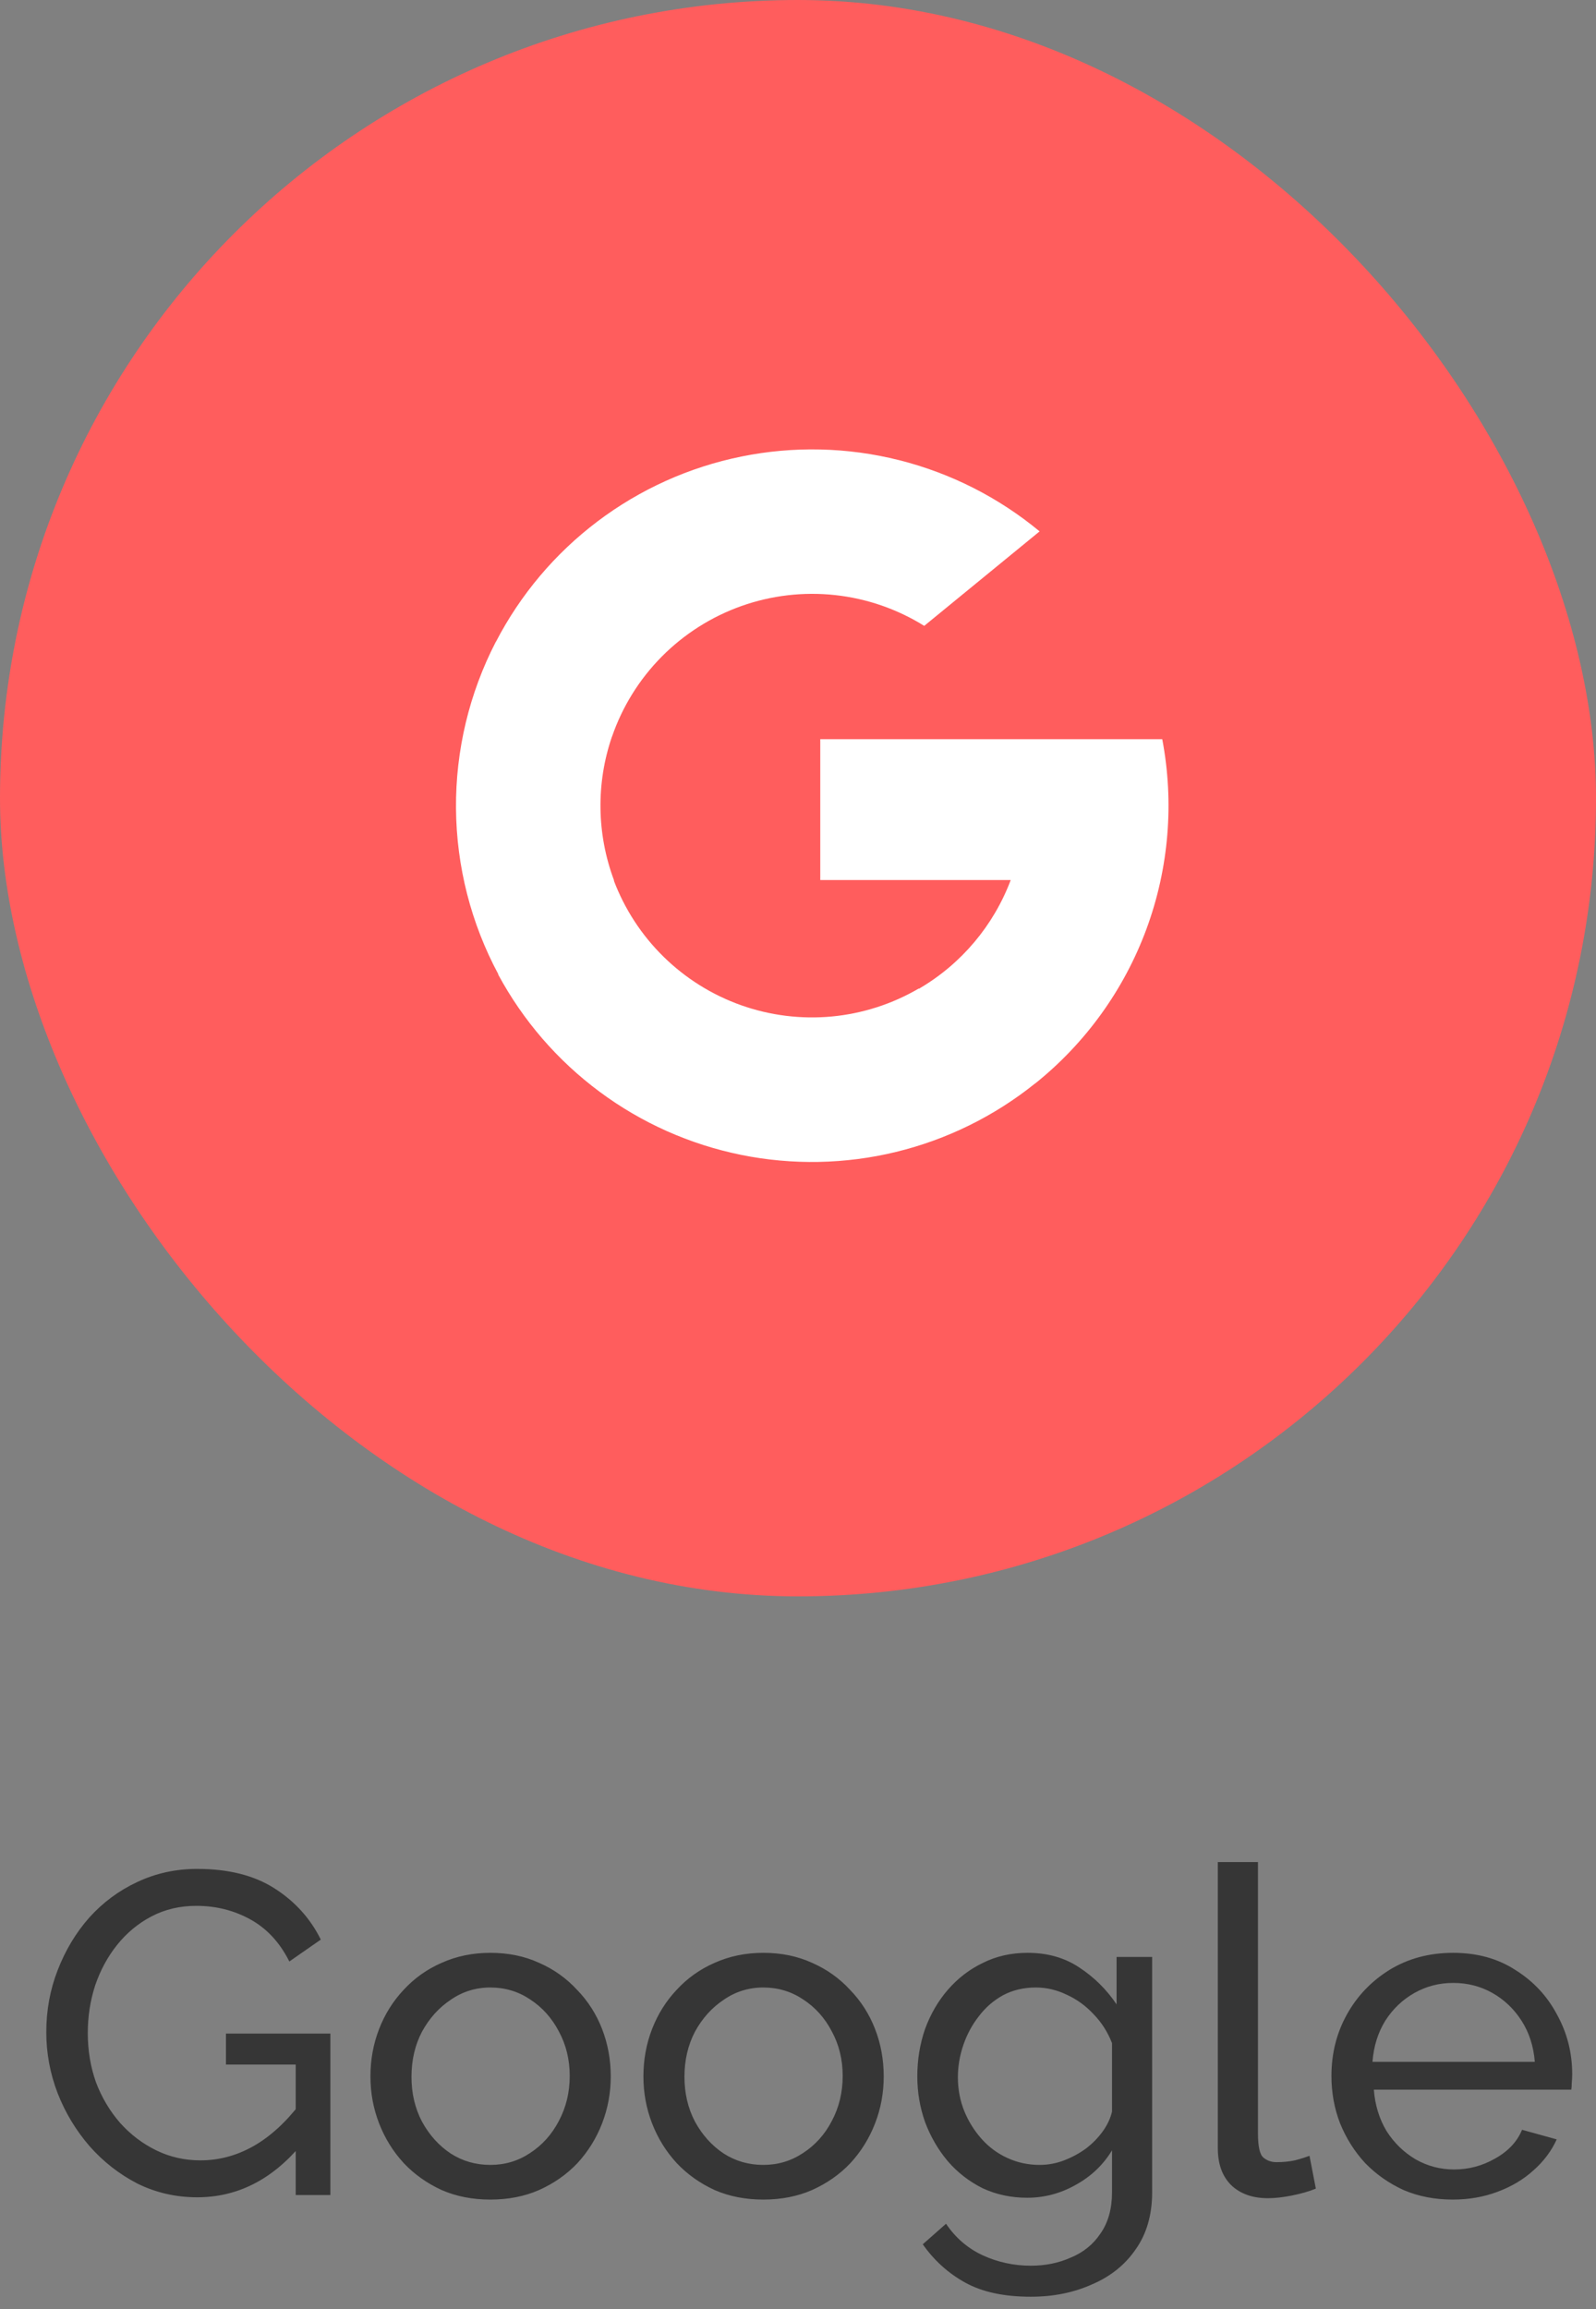 <svg width="56" height="81" viewBox="0 0 56 81" fill="none" xmlns="http://www.w3.org/2000/svg">
<rect x="0" y="0" width="56" height="81" fill="#808080" stroke="none"/>
<path d="M6.92 77.08C6.173 77.08 5.475 76.92 4.824 76.6C4.184 76.269 3.624 75.832 3.144 75.288C2.664 74.733 2.291 74.115 2.024 73.432C1.757 72.739 1.624 72.024 1.624 71.288C1.624 70.52 1.757 69.795 2.024 69.112C2.291 68.419 2.659 67.805 3.128 67.272C3.608 66.739 4.168 66.323 4.808 66.024C5.459 65.715 6.163 65.56 6.92 65.56C8.019 65.56 8.925 65.789 9.64 66.248C10.355 66.707 10.893 67.304 11.256 68.04L10.152 68.808C9.821 68.147 9.368 67.656 8.792 67.336C8.216 67.016 7.581 66.856 6.888 66.856C6.312 66.856 5.789 66.979 5.32 67.224C4.851 67.469 4.445 67.805 4.104 68.232C3.773 68.648 3.517 69.123 3.336 69.656C3.165 70.189 3.08 70.744 3.08 71.32C3.08 71.928 3.176 72.504 3.368 73.048C3.571 73.581 3.853 74.056 4.216 74.472C4.579 74.877 5 75.197 5.48 75.432C5.96 75.667 6.477 75.784 7.032 75.784C7.683 75.784 8.301 75.619 8.888 75.288C9.475 74.957 10.029 74.451 10.552 73.768V75.256C9.528 76.472 8.317 77.08 6.92 77.08ZM10.376 72.424H7.928V71.336H11.592V77H10.376V72.424ZM17.206 77.16C16.576 77.16 16.006 77.048 15.494 76.824C14.982 76.589 14.539 76.275 14.166 75.88C13.793 75.475 13.505 75.011 13.302 74.488C13.099 73.965 12.998 73.416 12.998 72.84C12.998 72.253 13.099 71.699 13.302 71.176C13.505 70.653 13.793 70.195 14.166 69.8C14.539 69.395 14.982 69.08 15.494 68.856C16.017 68.621 16.587 68.504 17.206 68.504C17.835 68.504 18.406 68.621 18.918 68.856C19.43 69.08 19.872 69.395 20.246 69.8C20.63 70.195 20.923 70.653 21.126 71.176C21.328 71.699 21.43 72.253 21.43 72.84C21.43 73.416 21.328 73.965 21.126 74.488C20.923 75.011 20.635 75.475 20.262 75.88C19.889 76.275 19.441 76.589 18.918 76.824C18.406 77.048 17.835 77.16 17.206 77.16ZM14.438 72.856C14.438 73.432 14.56 73.955 14.806 74.424C15.062 74.893 15.398 75.267 15.814 75.544C16.23 75.811 16.694 75.944 17.206 75.944C17.718 75.944 18.182 75.805 18.598 75.528C19.024 75.251 19.36 74.877 19.606 74.408C19.862 73.928 19.99 73.4 19.99 72.824C19.99 72.248 19.862 71.725 19.606 71.256C19.36 70.787 19.024 70.413 18.598 70.136C18.182 69.859 17.718 69.72 17.206 69.72C16.694 69.72 16.23 69.864 15.814 70.152C15.398 70.429 15.062 70.803 14.806 71.272C14.56 71.741 14.438 72.269 14.438 72.856ZM26.784 77.16C26.155 77.16 25.584 77.048 25.072 76.824C24.56 76.589 24.117 76.275 23.744 75.88C23.371 75.475 23.083 75.011 22.88 74.488C22.677 73.965 22.576 73.416 22.576 72.84C22.576 72.253 22.677 71.699 22.88 71.176C23.083 70.653 23.371 70.195 23.744 69.8C24.117 69.395 24.56 69.08 25.072 68.856C25.595 68.621 26.165 68.504 26.784 68.504C27.413 68.504 27.984 68.621 28.496 68.856C29.008 69.08 29.451 69.395 29.824 69.8C30.208 70.195 30.501 70.653 30.704 71.176C30.907 71.699 31.008 72.253 31.008 72.84C31.008 73.416 30.907 73.965 30.704 74.488C30.501 75.011 30.213 75.475 29.84 75.88C29.467 76.275 29.019 76.589 28.496 76.824C27.984 77.048 27.413 77.16 26.784 77.16ZM24.016 72.856C24.016 73.432 24.139 73.955 24.384 74.424C24.64 74.893 24.976 75.267 25.392 75.544C25.808 75.811 26.272 75.944 26.784 75.944C27.296 75.944 27.76 75.805 28.176 75.528C28.603 75.251 28.939 74.877 29.184 74.408C29.44 73.928 29.568 73.4 29.568 72.824C29.568 72.248 29.44 71.725 29.184 71.256C28.939 70.787 28.603 70.413 28.176 70.136C27.76 69.859 27.296 69.72 26.784 69.72C26.272 69.72 25.808 69.864 25.392 70.152C24.976 70.429 24.64 70.803 24.384 71.272C24.139 71.741 24.016 72.269 24.016 72.856ZM36.042 77.096C35.477 77.096 34.954 76.984 34.474 76.76C34.005 76.525 33.599 76.211 33.258 75.816C32.917 75.411 32.65 74.952 32.458 74.44C32.277 73.928 32.186 73.395 32.186 72.84C32.186 72.253 32.277 71.699 32.458 71.176C32.65 70.653 32.917 70.195 33.258 69.8C33.61 69.395 34.021 69.08 34.49 68.856C34.959 68.621 35.482 68.504 36.058 68.504C36.752 68.504 37.354 68.675 37.866 69.016C38.389 69.357 38.826 69.789 39.178 70.312V68.648H40.426V76.904C40.426 77.693 40.234 78.36 39.85 78.904C39.477 79.448 38.965 79.859 38.314 80.136C37.674 80.424 36.959 80.568 36.17 80.568C35.231 80.568 34.464 80.403 33.866 80.072C33.269 79.741 32.773 79.293 32.378 78.728L33.194 78.008C33.525 78.499 33.952 78.867 34.474 79.112C35.008 79.357 35.573 79.48 36.17 79.48C36.682 79.48 37.151 79.384 37.578 79.192C38.016 79.011 38.362 78.728 38.618 78.344C38.885 77.96 39.018 77.48 39.018 76.904V75.432C38.709 75.944 38.282 76.349 37.738 76.648C37.205 76.947 36.639 77.096 36.042 77.096ZM36.474 75.944C36.773 75.944 37.061 75.891 37.338 75.784C37.615 75.677 37.871 75.539 38.106 75.368C38.341 75.187 38.538 74.984 38.698 74.76C38.858 74.536 38.965 74.307 39.018 74.072V71.672C38.869 71.288 38.656 70.952 38.378 70.664C38.101 70.365 37.786 70.136 37.434 69.976C37.082 69.805 36.719 69.72 36.346 69.72C35.919 69.72 35.535 69.811 35.194 69.992C34.864 70.173 34.581 70.419 34.346 70.728C34.111 71.027 33.93 71.363 33.802 71.736C33.674 72.109 33.61 72.488 33.61 72.872C33.61 73.288 33.685 73.683 33.834 74.056C33.983 74.419 34.186 74.744 34.442 75.032C34.698 75.32 35.002 75.544 35.354 75.704C35.706 75.864 36.08 75.944 36.474 75.944ZM42.73 65.32H44.139V74.84C44.139 75.299 44.203 75.581 44.331 75.688C44.459 75.795 44.613 75.848 44.794 75.848C45.019 75.848 45.232 75.827 45.434 75.784C45.637 75.731 45.808 75.677 45.947 75.624L46.17 76.776C45.936 76.872 45.658 76.952 45.339 77.016C45.019 77.08 44.736 77.112 44.49 77.112C43.947 77.112 43.514 76.957 43.194 76.648C42.885 76.339 42.73 75.907 42.73 75.352V65.32ZM50.973 77.16C50.343 77.16 49.767 77.048 49.245 76.824C48.733 76.589 48.285 76.275 47.901 75.88C47.527 75.475 47.234 75.011 47.021 74.488C46.818 73.965 46.717 73.411 46.717 72.824C46.717 72.035 46.898 71.315 47.261 70.664C47.623 70.013 48.125 69.491 48.765 69.096C49.415 68.701 50.157 68.504 50.989 68.504C51.831 68.504 52.562 68.707 53.181 69.112C53.81 69.507 54.295 70.029 54.637 70.68C54.989 71.32 55.165 72.013 55.165 72.76C55.165 72.867 55.159 72.973 55.149 73.08C55.149 73.176 55.143 73.251 55.133 73.304H48.205C48.247 73.848 48.397 74.333 48.653 74.76C48.919 75.176 49.261 75.507 49.677 75.752C50.093 75.987 50.541 76.104 51.021 76.104C51.533 76.104 52.013 75.976 52.461 75.72C52.919 75.464 53.234 75.128 53.405 74.712L54.621 75.048C54.439 75.453 54.167 75.816 53.805 76.136C53.453 76.456 53.031 76.707 52.541 76.888C52.061 77.069 51.538 77.16 50.973 77.16ZM48.157 72.328H53.853C53.81 71.784 53.655 71.304 53.389 70.888C53.122 70.472 52.781 70.147 52.365 69.912C51.949 69.677 51.49 69.56 50.989 69.56C50.498 69.56 50.045 69.677 49.629 69.912C49.213 70.147 48.871 70.472 48.605 70.888C48.349 71.304 48.199 71.784 48.157 72.328Z" fill="#363636"/>
<rect width="56" height="56" rx="28" fill="#FF5D5D"/>
<path d="M21.541 30.869L20.67 34.117L17.49 34.185C16.527 32.393 16.016 30.394 16 28.36C15.984 26.327 16.464 24.32 17.398 22.513V22.513L20.229 23.032L21.47 25.847C20.912 27.479 20.937 29.253 21.54 30.869H21.541Z" fill="white"/>
<path d="M40.78 25.926C41.204 28.154 41.013 30.456 40.228 32.585C39.443 34.713 38.094 36.588 36.324 38.007V38.007L32.763 37.826L32.259 34.675C33.731 33.812 34.863 32.468 35.464 30.871H28.781V25.931H40.78V25.926Z" fill="white"/>
<path d="M36.318 38.008C34.888 39.156 33.222 39.976 31.44 40.409C29.657 40.842 27.801 40.877 26.003 40.512C24.205 40.147 22.509 39.391 21.037 38.297C19.564 37.204 18.35 35.799 17.48 34.184L21.53 30.869C21.911 31.882 22.508 32.801 23.28 33.559C24.052 34.318 24.981 34.899 26.001 35.262C27.022 35.624 28.109 35.759 29.187 35.658C30.265 35.556 31.307 35.221 32.242 34.674L36.318 38.008Z" fill="white"/>
<path d="M36.478 18.64L32.429 21.955C31.481 21.364 30.411 20.995 29.3 20.875C28.189 20.755 27.066 20.886 26.013 21.26C24.96 21.634 24.005 22.241 23.218 23.035C22.432 23.829 21.835 24.79 21.472 25.847L17.4 22.516C18.259 20.858 19.478 19.413 20.969 18.288C22.459 17.163 24.183 16.386 26.013 16.015C27.843 15.643 29.733 15.686 31.544 16.141C33.355 16.596 35.042 17.451 36.479 18.642L36.478 18.64Z" fill="white"/>
</svg>
